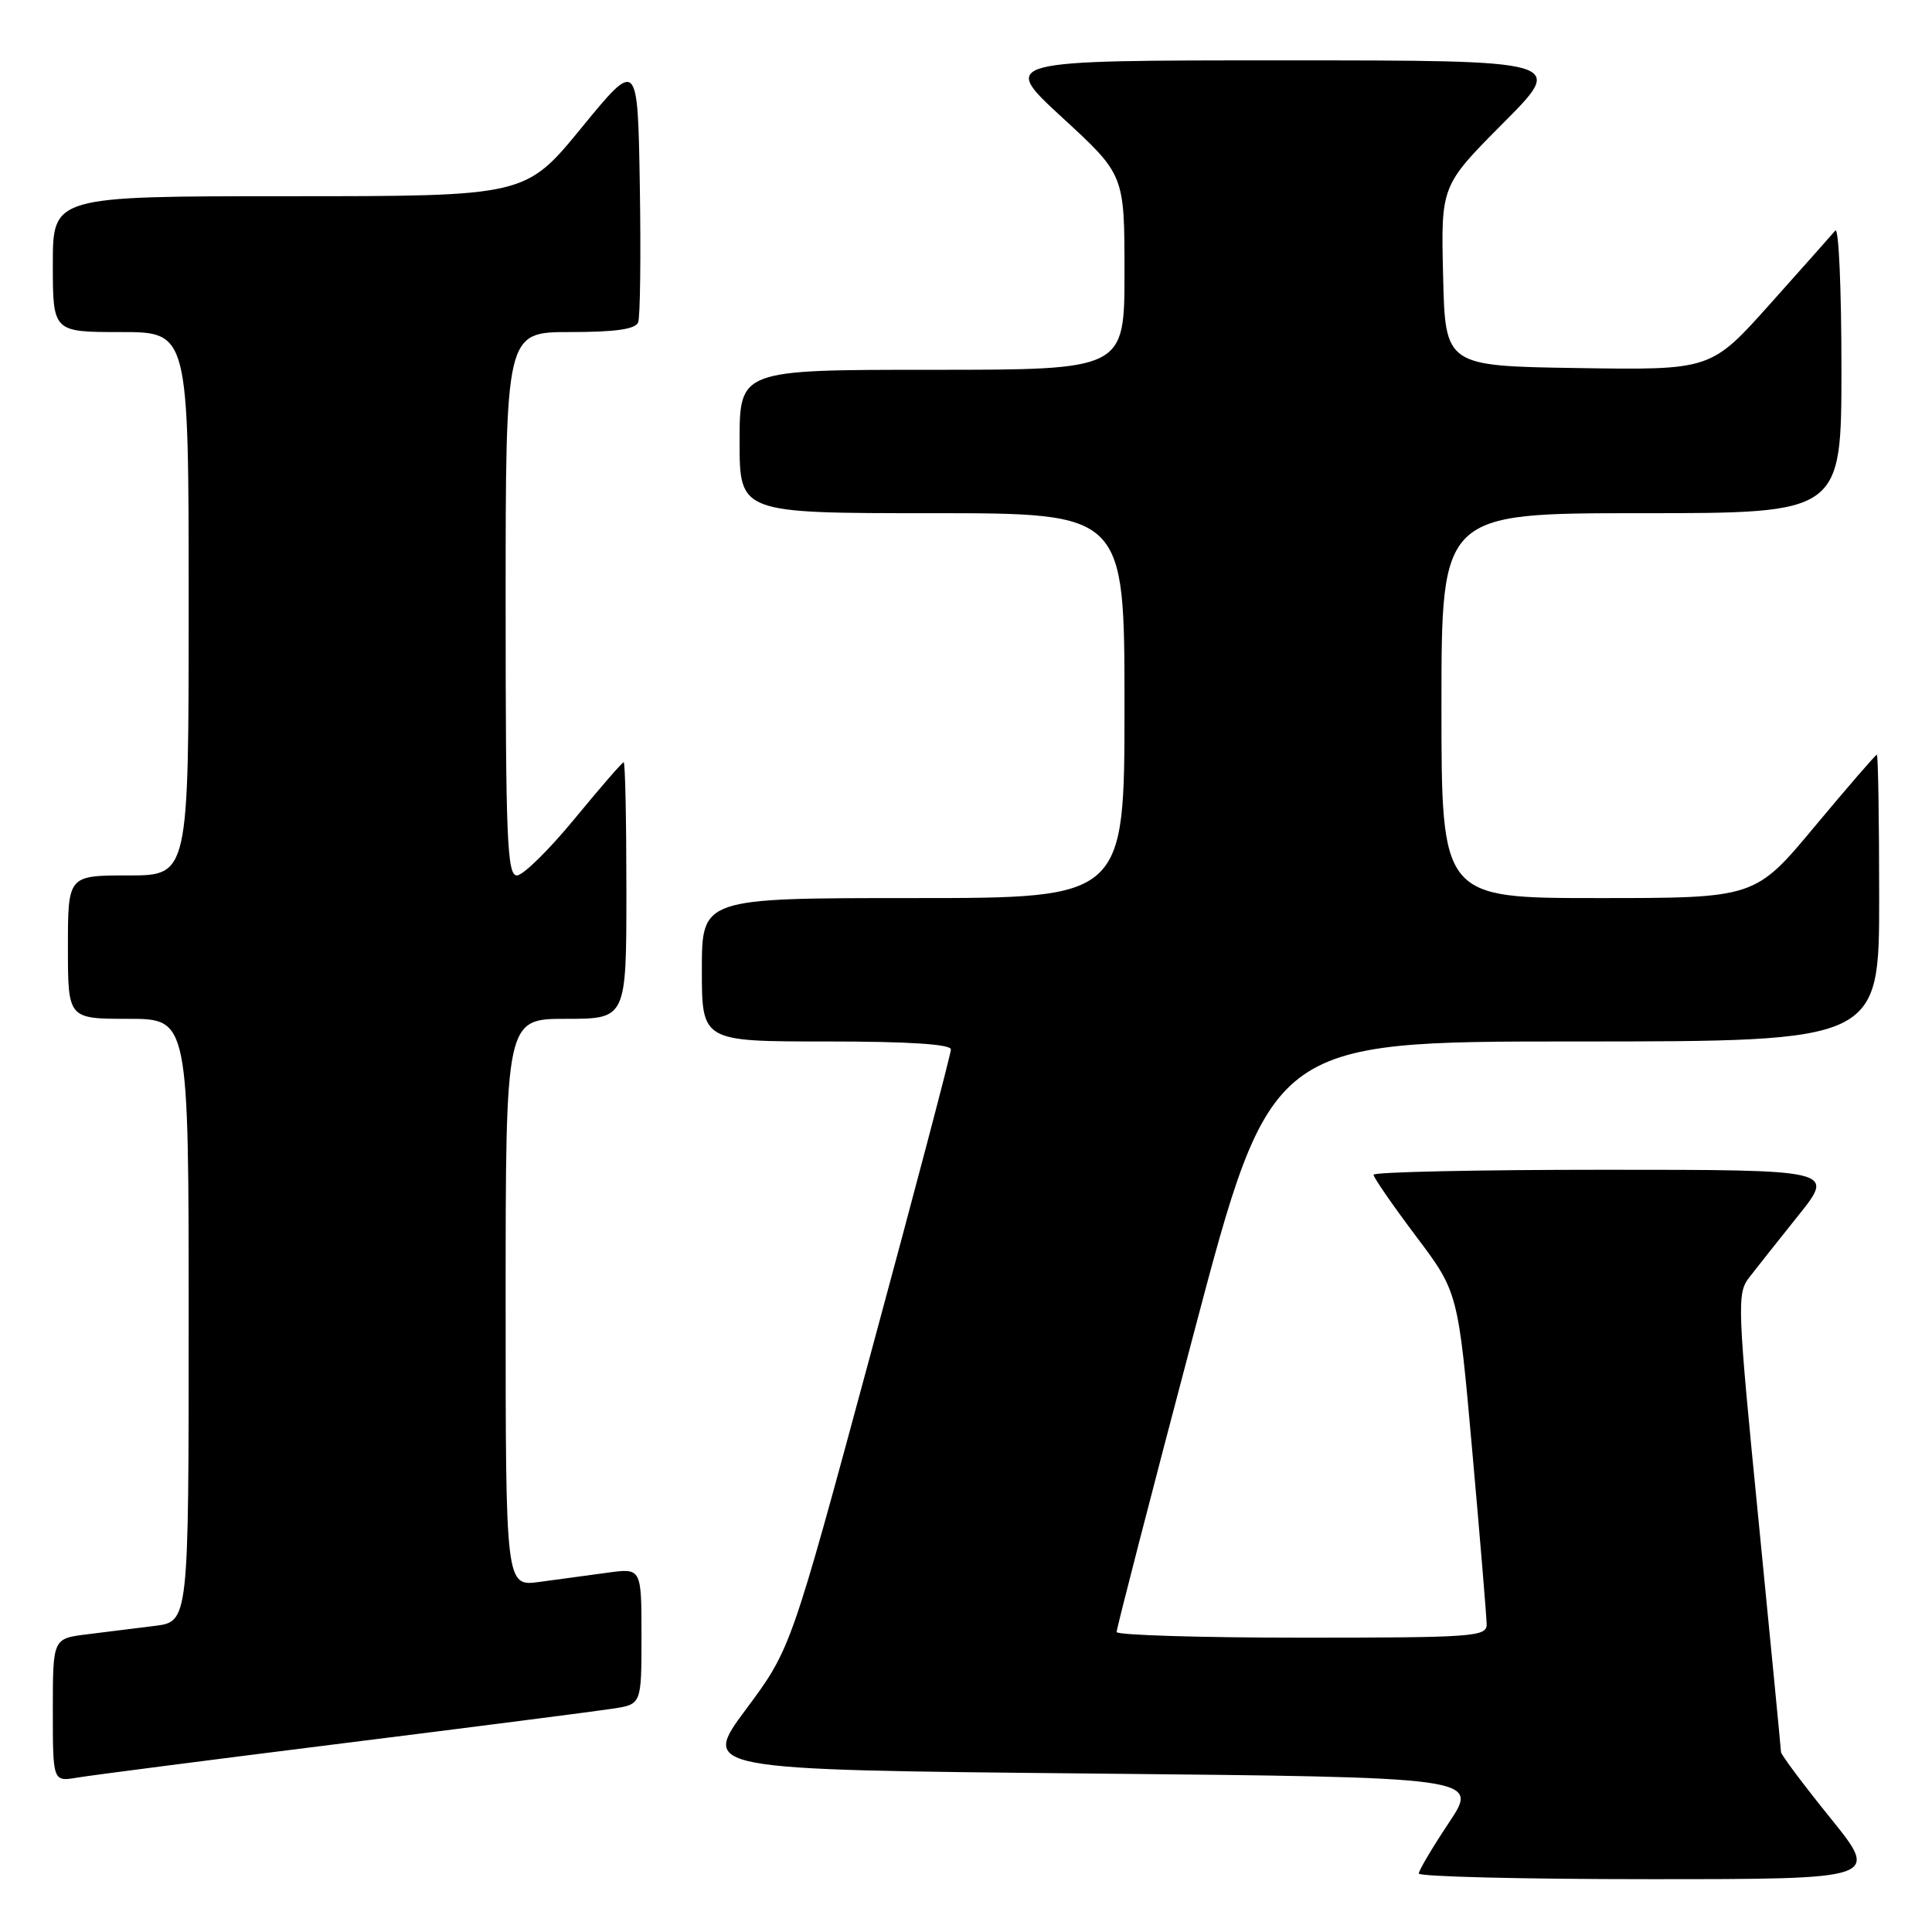 <?xml version="1.0" encoding="UTF-8" standalone="no"?>
<!DOCTYPE svg PUBLIC "-//W3C//DTD SVG 1.1//EN" "http://www.w3.org/Graphics/SVG/1.1/DTD/svg11.dtd" >
<svg xmlns="http://www.w3.org/2000/svg" xmlns:xlink="http://www.w3.org/1999/xlink" version="1.1" viewBox="0 0 256 256">
 <g >
 <path fill="currentColor"
d=" M 242.54 240.90 C 238.94 236.45 236.00 232.51 235.99 232.15 C 235.98 231.79 234.65 218.00 233.02 201.50 C 230.20 172.99 230.14 171.39 231.78 169.27 C 232.73 168.04 235.67 164.33 238.32 161.02 C 243.13 155.00 243.13 155.00 212.57 155.00 C 195.75 155.00 182.00 155.30 182.00 155.66 C 182.00 156.02 184.52 159.67 187.60 163.77 C 193.21 171.21 193.21 171.21 195.09 192.36 C 196.13 203.99 196.98 214.29 196.99 215.25 C 197.00 216.87 195.17 217.00 172.50 217.00 C 159.03 217.00 147.98 216.66 147.96 216.25 C 147.94 215.84 152.53 198.06 158.16 176.75 C 168.40 138.00 168.40 138.00 208.70 138.00 C 249.00 138.00 249.00 138.00 249.00 119.00 C 249.00 108.55 248.86 100.00 248.69 100.00 C 248.53 100.00 244.83 104.28 240.47 109.50 C 232.56 119.00 232.56 119.00 211.78 119.00 C 191.00 119.00 191.00 119.00 191.00 93.50 C 191.00 68.00 191.00 68.00 217.50 68.00 C 244.00 68.00 244.00 68.00 244.00 48.80 C 244.00 38.24 243.64 30.03 243.19 30.55 C 242.75 31.07 238.86 35.45 234.55 40.27 C 226.71 49.04 226.71 49.04 209.11 48.77 C 191.50 48.50 191.50 48.50 191.22 36.55 C 190.93 24.61 190.93 24.61 199.19 16.30 C 207.46 8.00 207.46 8.00 169.99 8.00 C 132.52 8.00 132.52 8.00 140.76 15.58 C 149.00 23.16 149.00 23.16 149.00 36.08 C 149.00 49.00 149.00 49.00 123.50 49.00 C 98.00 49.00 98.00 49.00 98.00 58.50 C 98.00 68.00 98.00 68.00 123.50 68.00 C 149.00 68.00 149.00 68.00 149.00 93.50 C 149.00 119.00 149.00 119.00 121.00 119.00 C 93.00 119.00 93.00 119.00 93.00 128.50 C 93.00 138.00 93.00 138.00 109.50 138.00 C 120.41 138.00 126.00 138.36 126.00 139.06 C 126.00 139.64 121.23 157.75 115.39 179.31 C 104.79 218.50 104.79 218.50 98.84 226.50 C 92.90 234.50 92.90 234.50 144.44 235.00 C 195.99 235.50 195.99 235.50 192.00 241.50 C 189.80 244.80 188.00 247.84 188.00 248.25 C 188.00 248.66 201.74 249.00 218.54 249.00 C 249.08 249.00 249.08 249.00 242.54 240.90 Z  M 45.50 230.99 C 63.10 228.79 79.19 226.72 81.25 226.40 C 85.00 225.82 85.00 225.82 85.00 216.80 C 85.00 207.77 85.00 207.77 80.50 208.39 C 78.03 208.72 73.97 209.28 71.50 209.61 C 67.00 210.23 67.00 210.23 67.00 172.61 C 67.00 135.00 67.00 135.00 75.00 135.00 C 83.00 135.00 83.00 135.00 83.00 118.00 C 83.00 108.65 82.84 101.00 82.64 101.00 C 82.45 101.00 79.52 104.38 76.13 108.50 C 72.74 112.62 69.31 116.00 68.49 116.00 C 67.20 116.00 67.00 111.20 67.00 80.00 C 67.00 44.00 67.00 44.00 75.53 44.00 C 81.56 44.00 84.21 43.62 84.56 42.71 C 84.83 42.01 84.93 33.87 84.78 24.63 C 84.50 7.84 84.50 7.84 77.06 16.92 C 69.63 26.00 69.63 26.00 38.31 26.00 C 7.00 26.00 7.00 26.00 7.00 35.00 C 7.00 44.00 7.00 44.00 16.00 44.00 C 25.00 44.00 25.00 44.00 25.00 80.00 C 25.00 116.00 25.00 116.00 17.00 116.00 C 9.00 116.00 9.00 116.00 9.00 125.50 C 9.00 135.00 9.00 135.00 17.00 135.00 C 25.00 135.00 25.00 135.00 25.00 174.94 C 25.00 214.88 25.00 214.88 20.50 215.44 C 18.02 215.75 13.98 216.25 11.50 216.56 C 7.00 217.12 7.00 217.12 7.00 226.61 C 7.00 236.09 7.00 236.09 10.25 235.54 C 12.04 235.24 27.90 233.19 45.50 230.99 Z "/>
</g>
</svg>